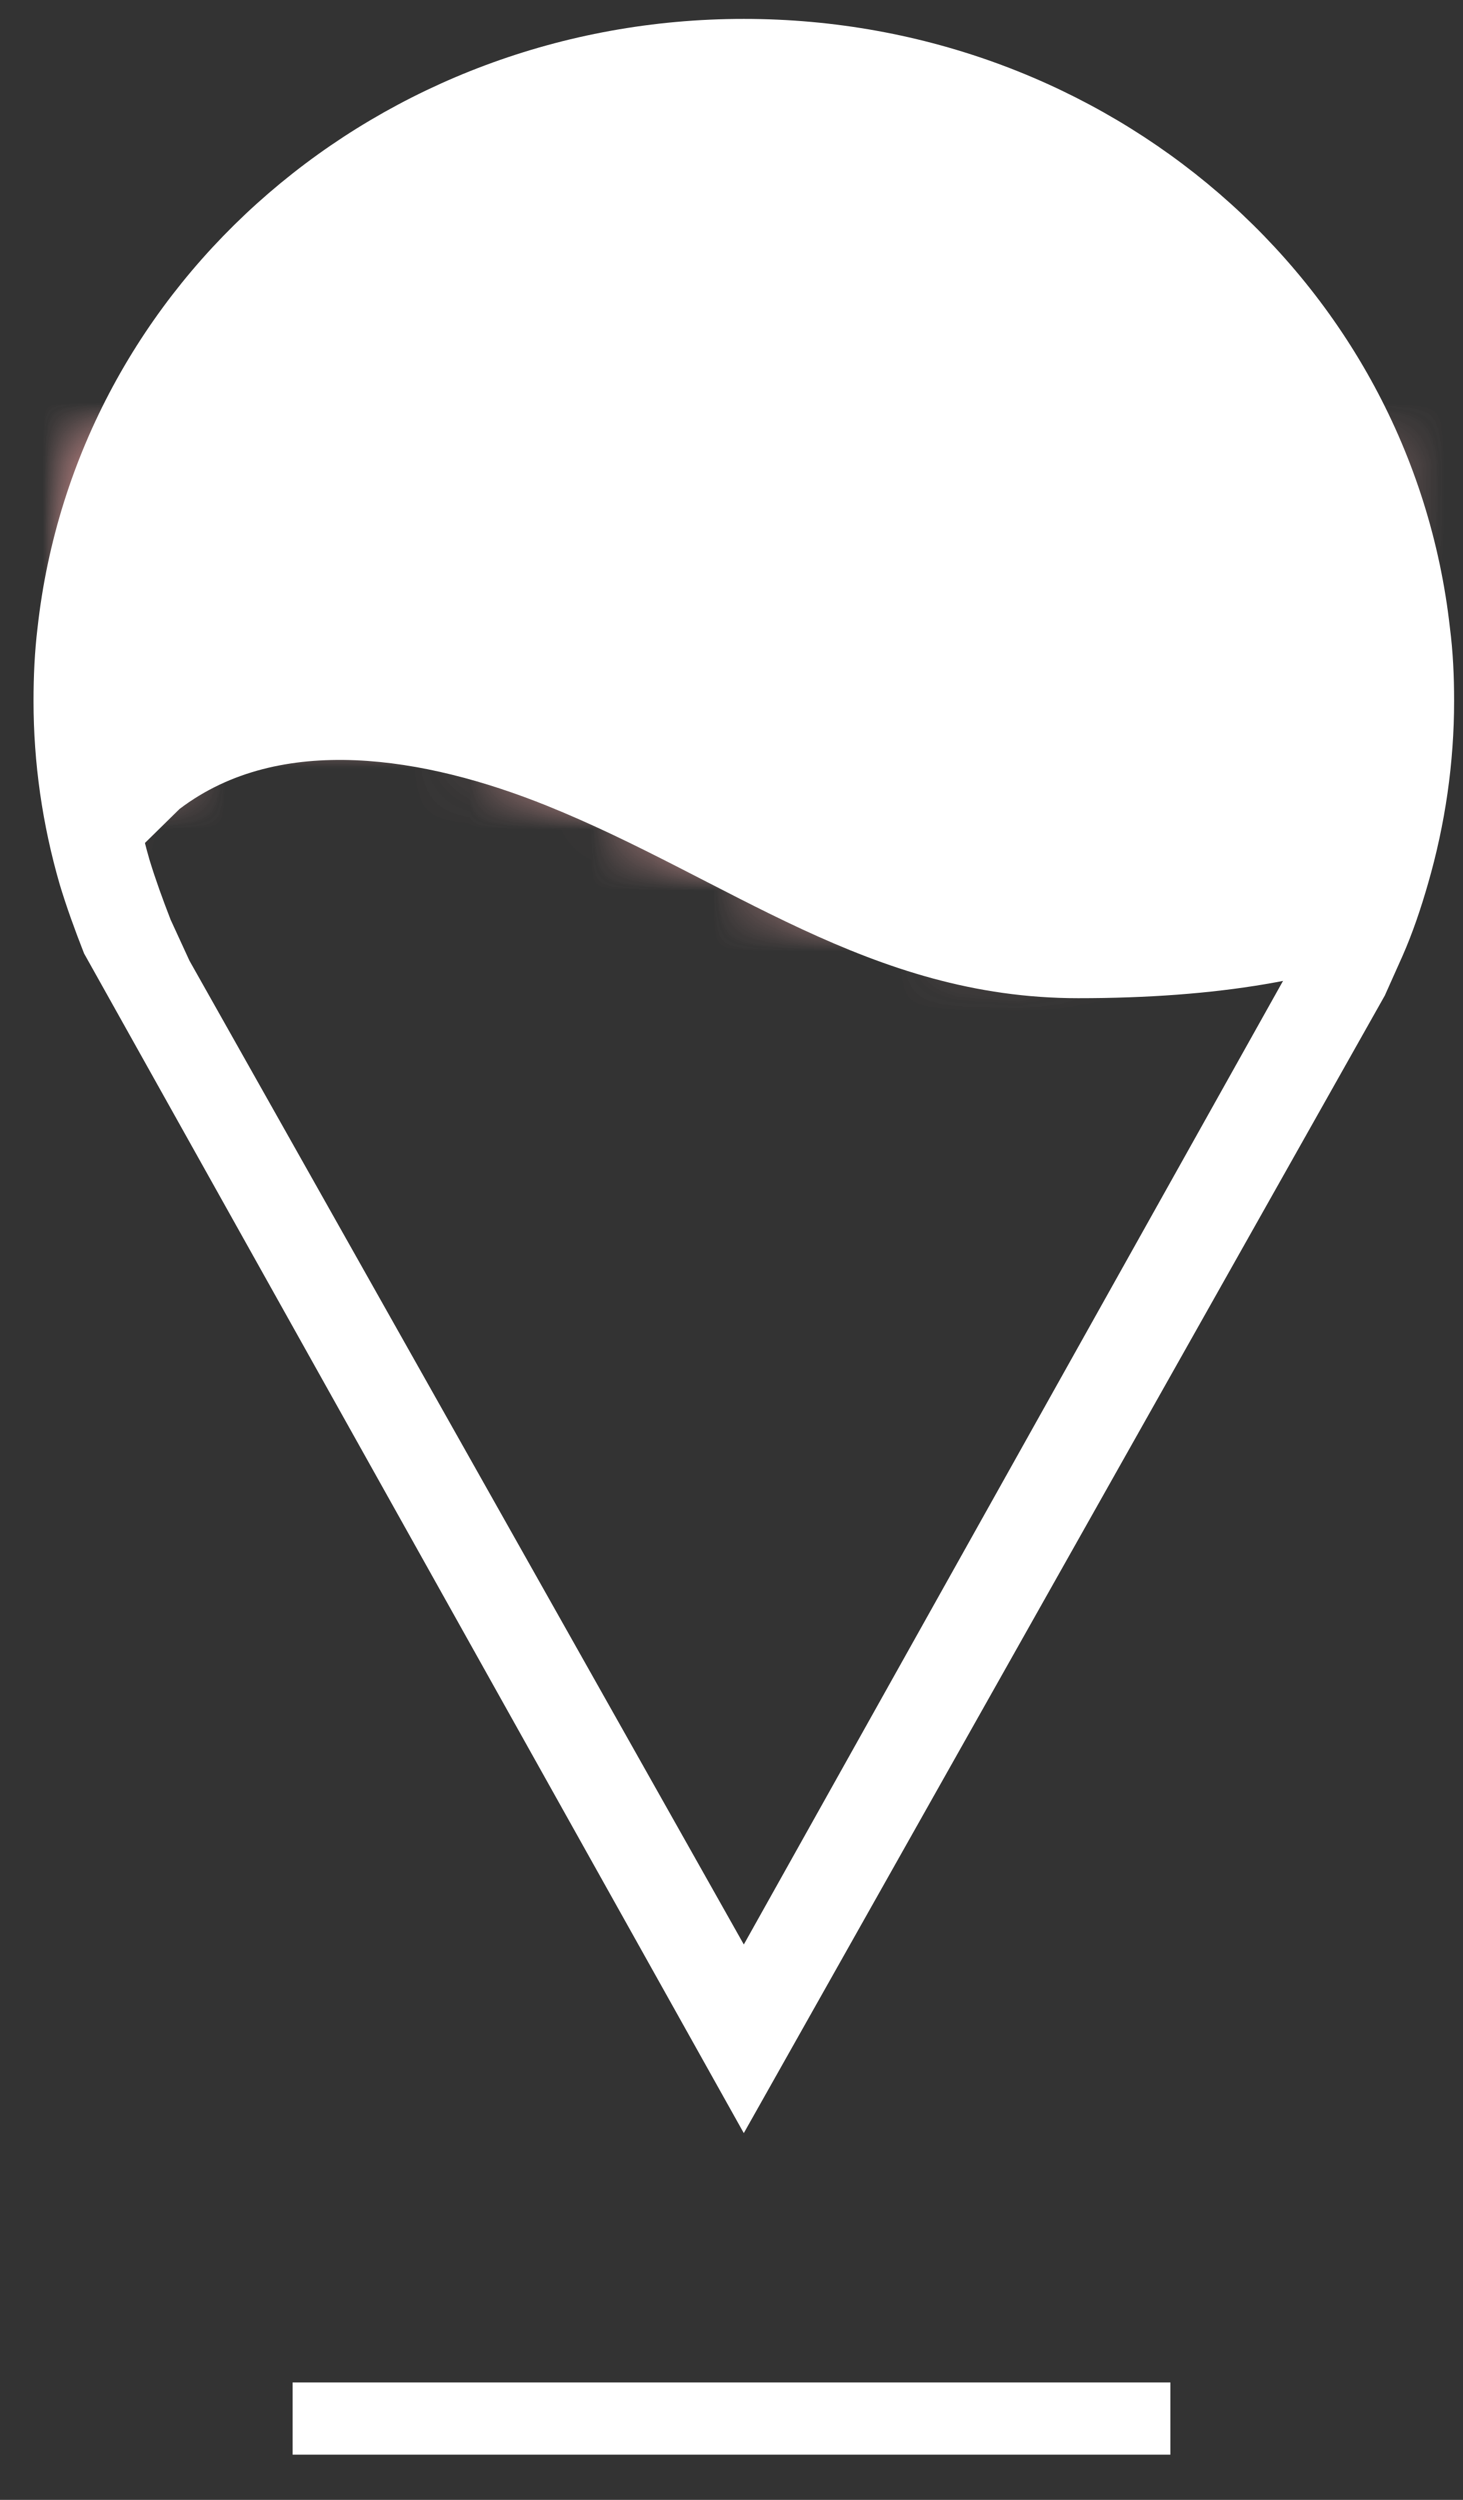 <svg xmlns="http://www.w3.org/2000/svg" xmlns:xlink="http://www.w3.org/1999/xlink" width="24" height="41" viewBox="0 0 24 41">
    <rect x="0" y="0" width="24" height="41" fill="#333333" stroke="none"/>
    <defs>
        <path id="zgitpthqja" d="M.024.421l.464 5.795.99-.972c1.544-1.169 3.763-.795 5.618-.05C9.88 6.306 12.043 8.13 15.238 8.13c2.131 0 3.813-.285 5.05-.852L21.304.42H.024z"/>
    </defs>
    <g fill="none" fill-rule="evenodd">
        <g>
            <g>
                <g>
                    <g>
                        <g>
                            <g transform="translate(-25 -1889) translate(25 1887) translate(0 2) translate(1.2 7.104)">
                                <mask id="fnq8suko6b" fill="#fff">
                                    <use xlink:href="#zgitpthqja"/>
                                </mask>
                                <path fill="#FFF" d="M-414.389 484.937L223.168 484.937 223.168 -590.082 -414.389 -590.082z" mask="url(#fnq8suko6b)"/>
                                <path fill="#C44E4E" d="M-9.939 17.594L31.265 17.594 31.265 -9.043 -9.939 -9.043z" mask="url(#fnq8suko6b)"/>
                            </g>
                            <path fill="#FFF" d="M2.945 13.268c1.653-1.257 4.03-.856 6.018-.057 2.982 1.2 5.3 3.16 8.724 3.16 2.282 0 4.087-.307 5.412-.916-.235-2.593-.235-4.688 0-6.284.006-.042-.192-.321-.595-.838l-21.119-.25.497 6.229 1.063-1.044z" transform="translate(-25 -1889) translate(25 1887) translate(0 2)"/>
                            <path fill="#FFF" d="M1.2 10.657c.58-5.32 5.202-9.473 10.8-9.473 5.6 0 10.217 4.153 10.8 9.473H1.2z" transform="translate(-25 -1889) translate(25 1887) translate(0 2)"/>
                            <path fill="#FFF" d="M12.202 1.783c-5.188 0-9.513 3.73-10.063 8.677-.043.348-.056.688-.056 1.04 0 .878.124 1.752.369 2.6.1.328.217.649.347.984l.309.672 9.094 16.135 9.4-16.794c.139-.321.25-.659.35-.999.247-.857.369-1.708.369-2.598 0-.352-.013-.69-.057-1.03-.551-4.956-4.877-8.687-10.062-8.687zm0 33.202L1.379 15.637c-.16-.409-.288-.763-.4-1.134C.694 13.518.55 12.51.55 11.5c0-.413.018-.809.066-1.205C1.247 4.607 6.23.31 12.202.31c5.971 0 10.95 4.296 11.584 9.992.05.386.068.784.068 1.197 0 1.013-.146 2.018-.428 2.994-.115.4-.248.797-.415 1.178l-.293.655-10.516 18.658z" transform="translate(-25 -1889) translate(25 1887) translate(0 2)"/>
                        </g>
                        <path fill="#FFF" d="M4.8 39.074H19.2V40.258H4.8z" transform="translate(-25 -1889) translate(25 1887) translate(0 2)"/>
                    </g>
                </g>
            </g>
        </g>
    </g>
</svg>
